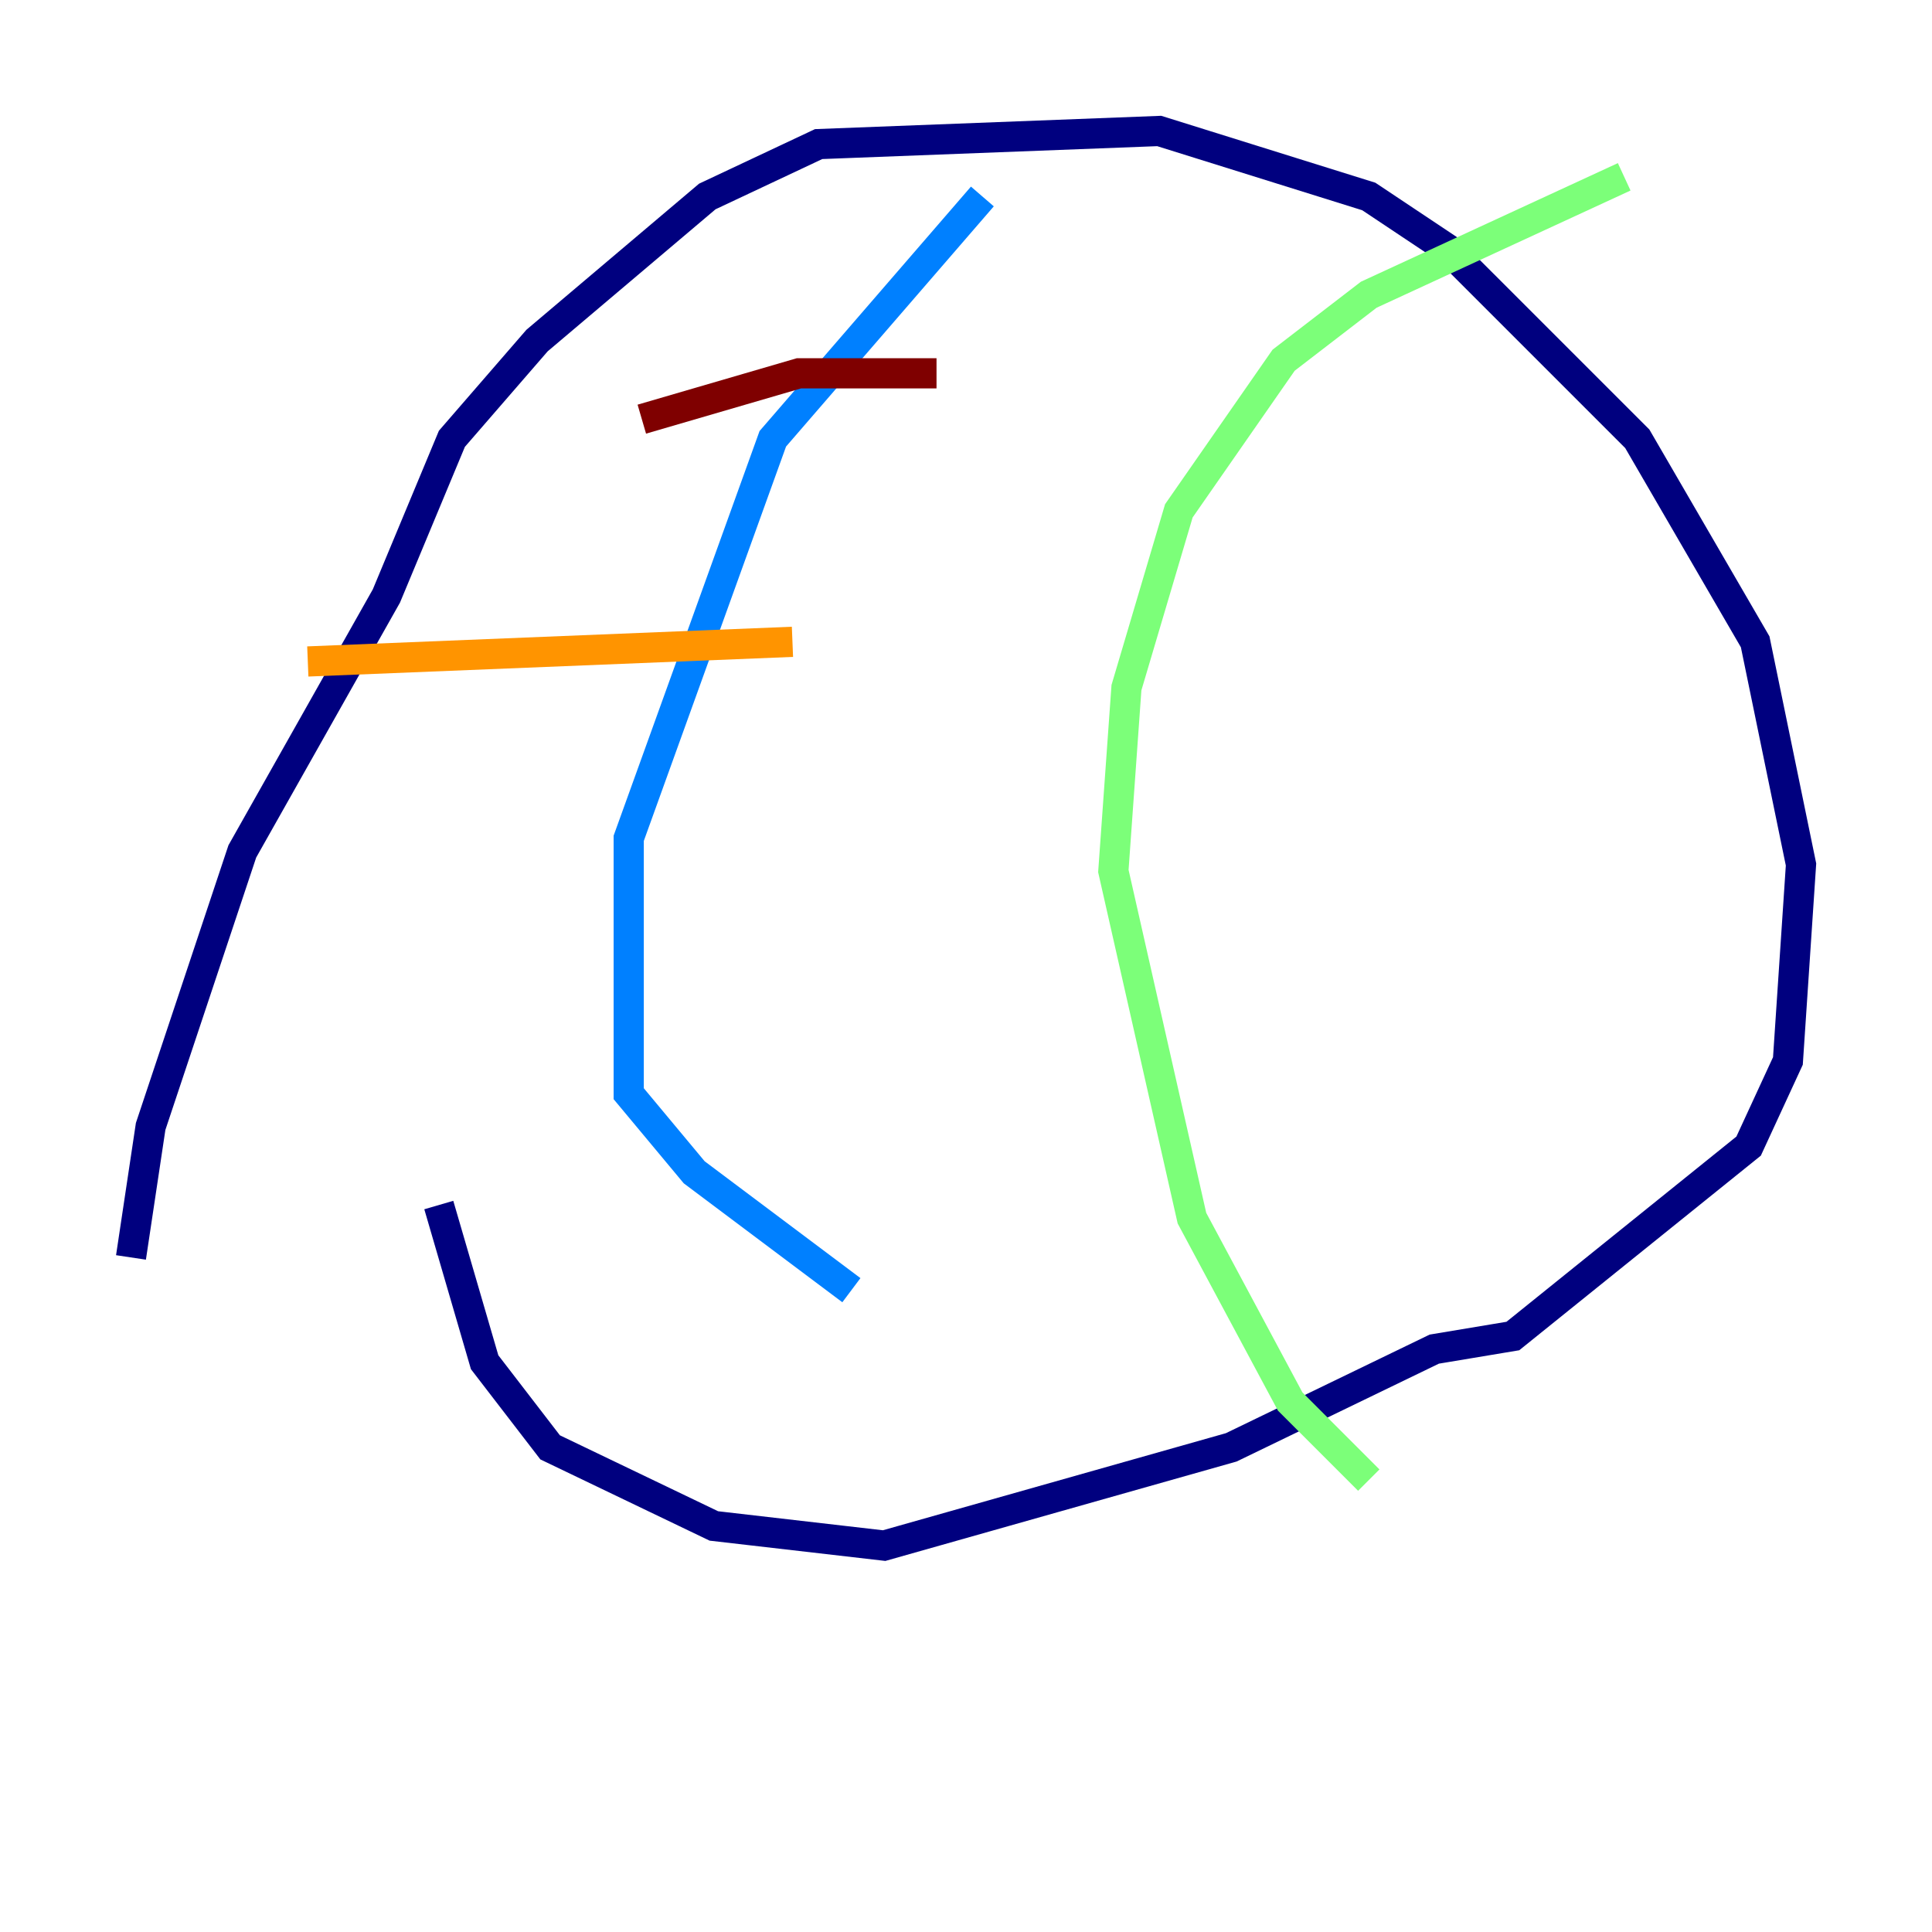 <?xml version="1.0" encoding="utf-8" ?>
<svg baseProfile="tiny" height="128" version="1.2" viewBox="0,0,128,128" width="128" xmlns="http://www.w3.org/2000/svg" xmlns:ev="http://www.w3.org/2001/xml-events" xmlns:xlink="http://www.w3.org/1999/xlink"><defs /><polyline fill="none" points="8.678,83.308 9.98,74.63 16.054,56.407 25.6,39.485 29.939,29.071 35.58,22.563 46.861,13.017 54.237,9.546 76.8,8.678 90.685,13.017 95.891,16.488 108.475,29.071 116.285,42.522 119.322,57.275 118.454,70.291 115.851,75.932 100.231,88.515 95.024,89.383 81.573,95.891 58.576,102.4 47.295,101.098 36.447,95.891 32.108,90.251 29.071,79.837" stroke="#00007f" stroke-width="2" /><polyline fill="none" points="65.085,13.017 51.2,29.071 41.654,55.539 41.654,72.461 45.993,77.668 56.407,85.478" stroke="#0080ff" stroke-width="2" /><polyline fill="none" points="107.607,11.715 90.685,19.525 85.044,23.864 78.102,33.844 74.63,45.559 73.763,57.709 78.969,80.705 85.478,92.854 90.685,98.061" stroke="#7cff79" stroke-width="2" /><polyline fill="none" points="20.393,43.824 52.502,42.522" stroke="#ff9400" stroke-width="2" /><polyline fill="none" points="42.522,27.77 52.936,24.732 62.047,24.732" stroke="#7f0000" stroke-width="2" /></svg>